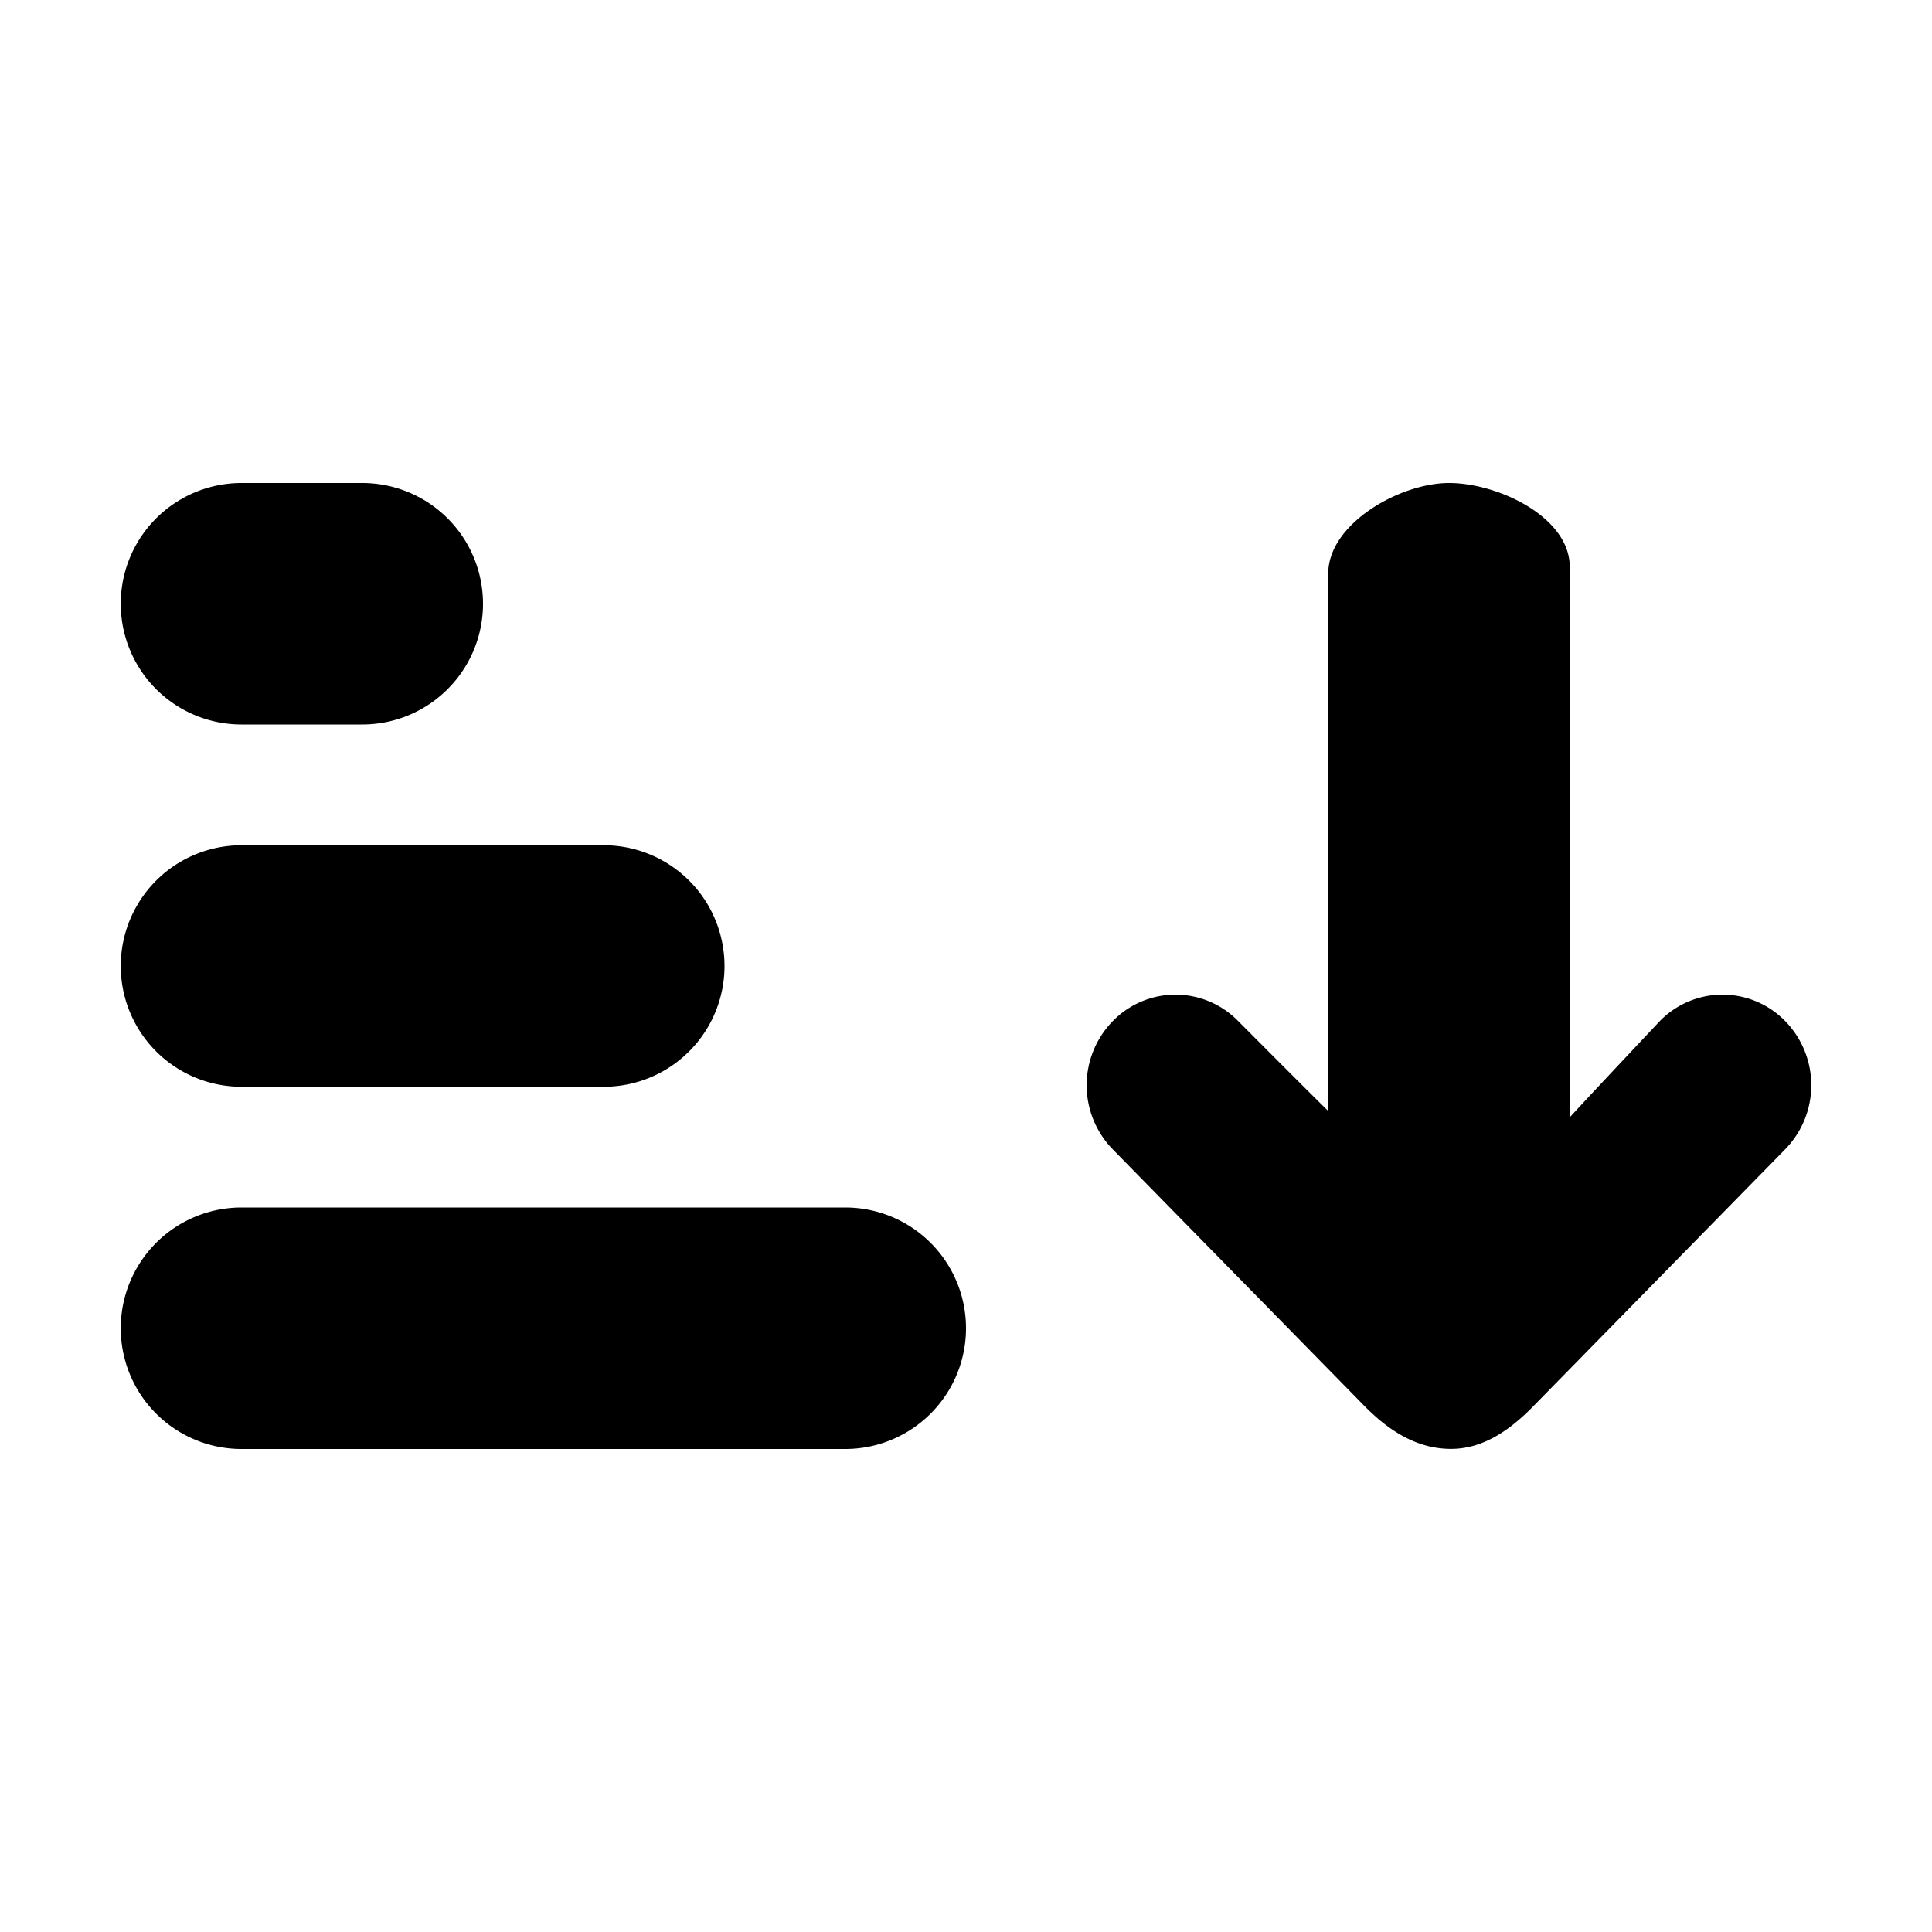 <svg xmlns="http://www.w3.org/2000/svg" viewBox="0 0 16 16"><g id="sort-asc"><path id="base-1" d="M2 10h5a1 1 0 0 1 0 2H2a1 1 0 0 1 0-2zm0-3h3a1 1 0 1 1 0 2H2a1 1 0 1 1 0-2zm0-3h1a1 1 0 1 1 0 2H2a1 1 0 1 1 0-2zm9 .75c0-.414.594-.75 1-.75s1 .281 1 .695v4.558c.163-.177.412-.442.745-.796a.725.725 0 0 1 1.04 0 .76.76 0 0 1 0 1.06l-2.08 2.122c-.19.195-.42.367-.705.36-.285-.006-.514-.165-.705-.36l-2.08-2.121a.76.76 0 0 1 0-1.061.725.725 0 0 1 1.04 0c.329.33.577.579.745.744V4.75z"/></g></svg>